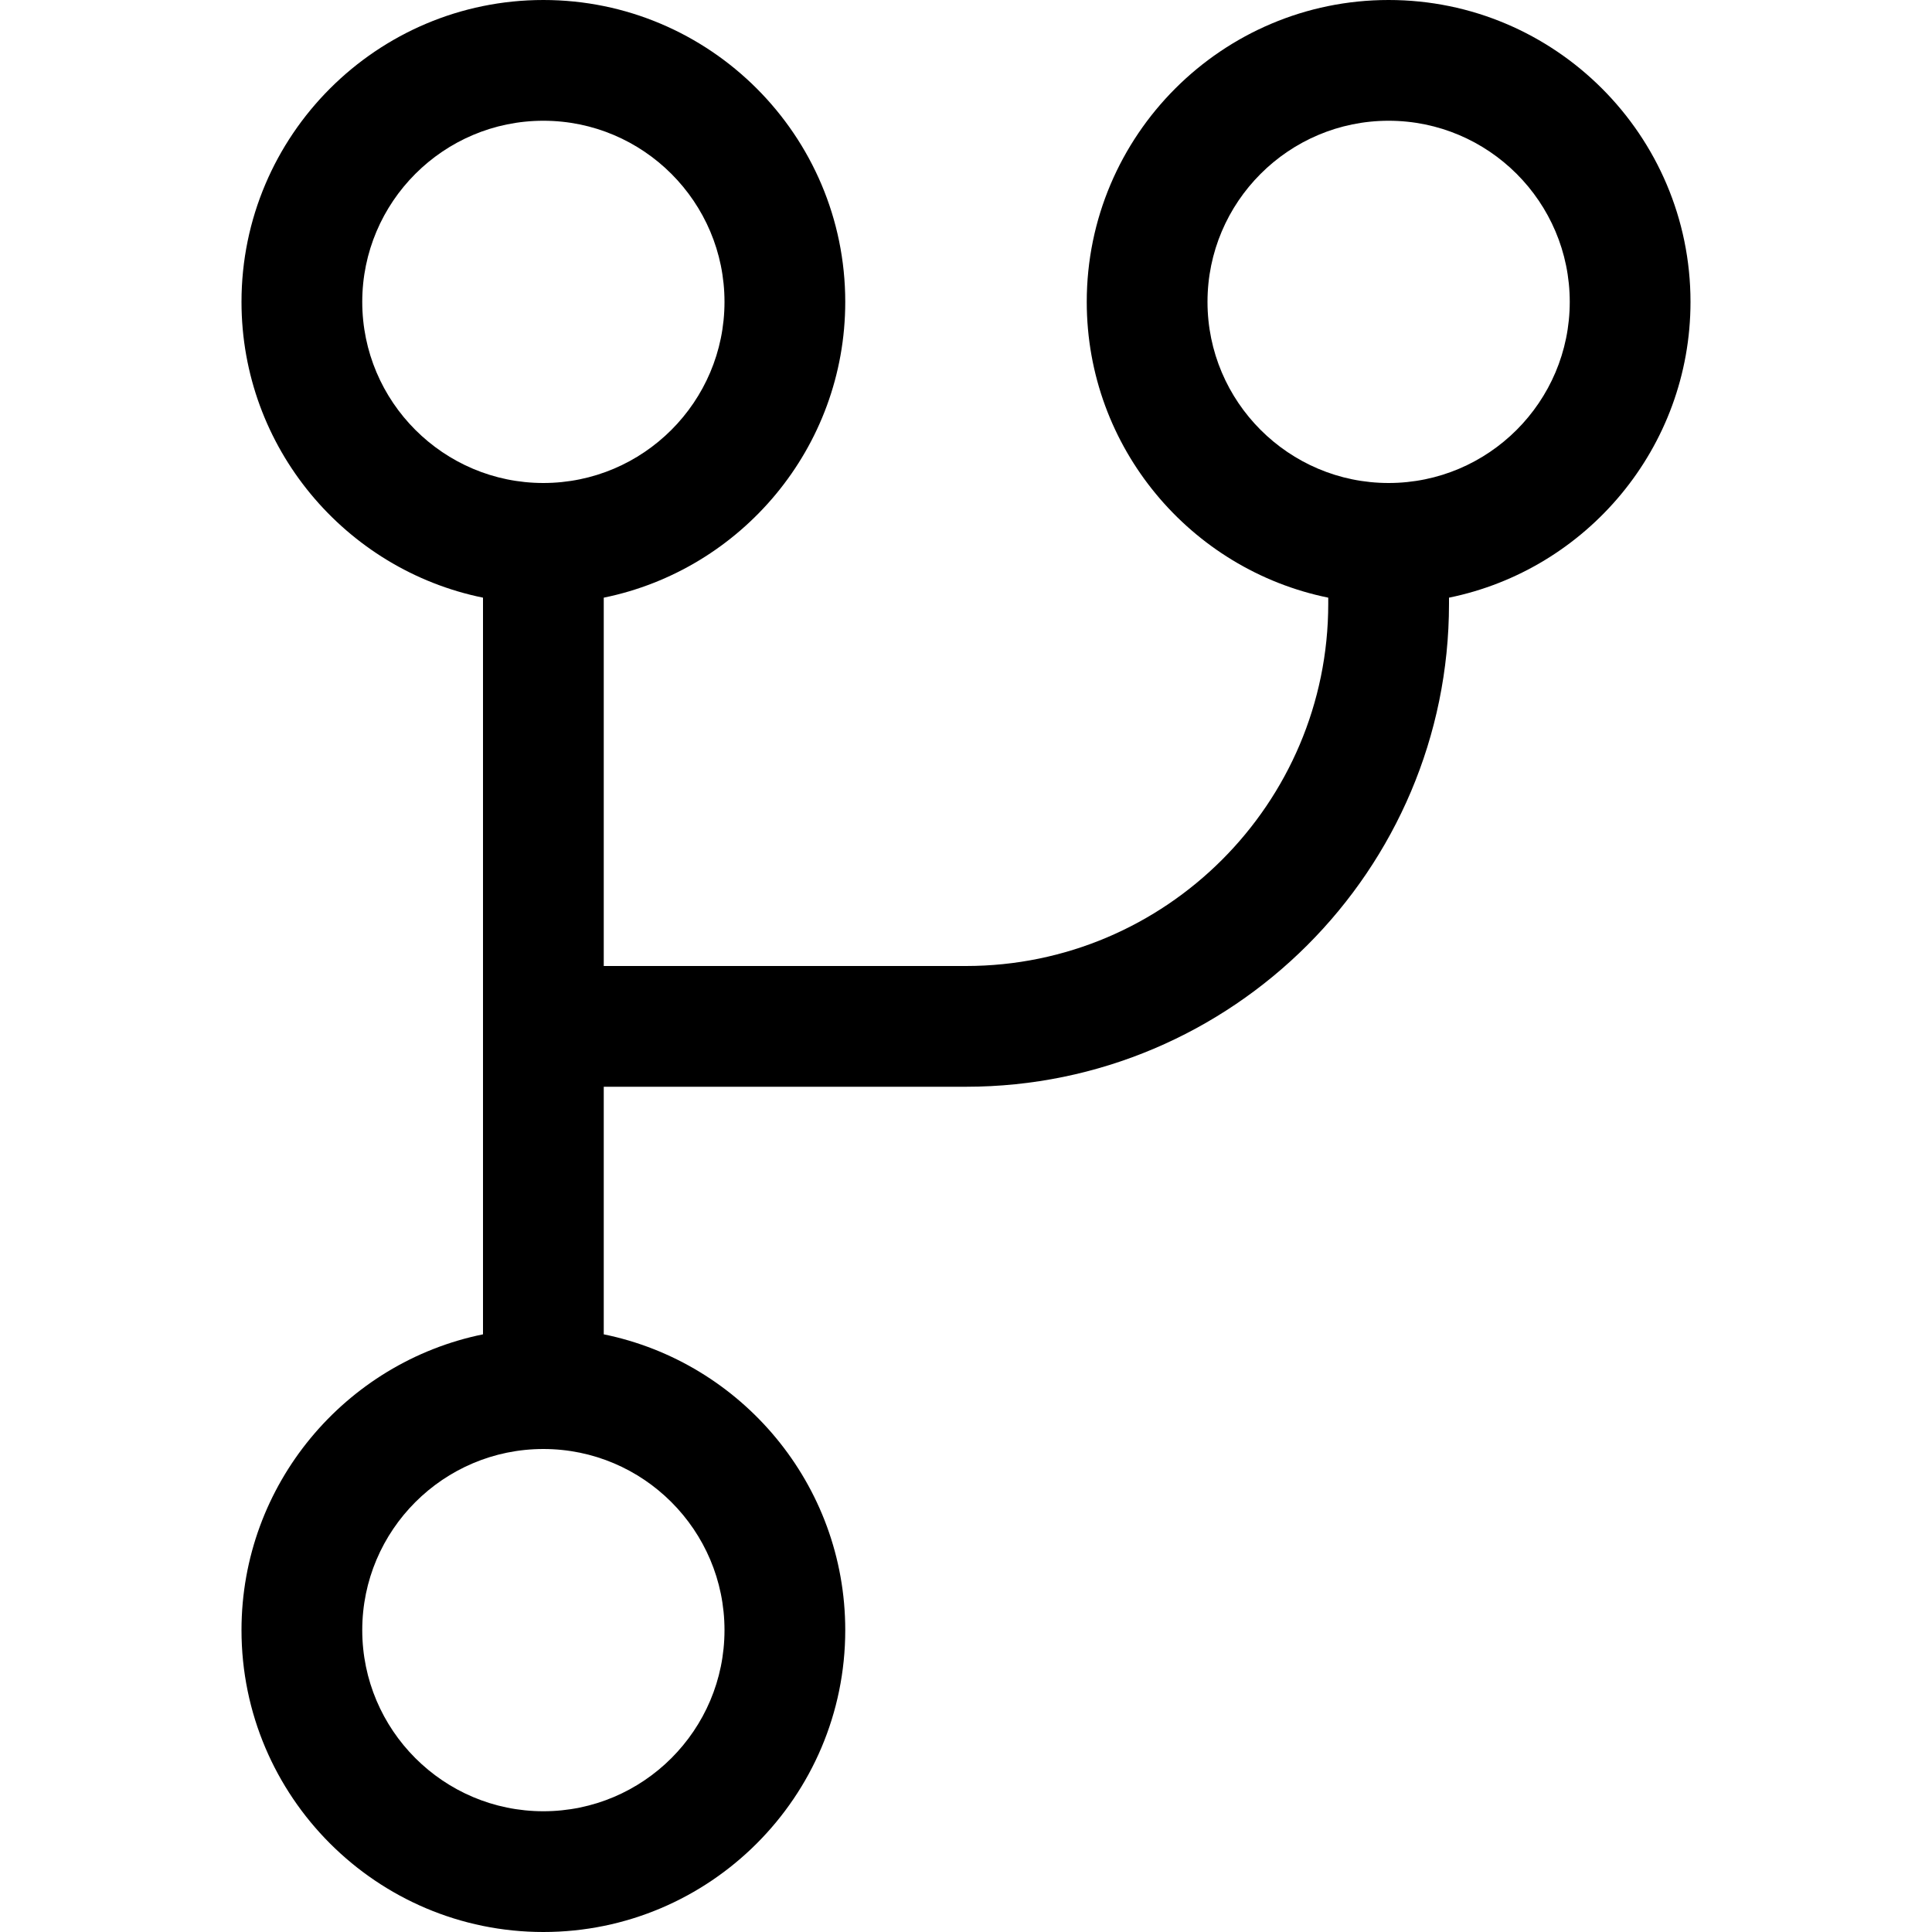 <?xml version="1.0" encoding="utf-8"?>
<!-- Generator: Adobe Illustrator 21.0.0, SVG Export Plug-In . SVG Version: 6.00 Build 0)  -->
<svg version="1.1" id="圖層_1" xmlns="http://www.w3.org/2000/svg" xmlns:xlink="http://www.w3.org/1999/xlink" x="0px" y="0px"
	 viewBox="0 0 80 80" enable-background="new 0 0 80 80" xml:space="preserve">
<path d="M70,12.5C70,5.607,64.393,0,57.5,0S45,5.607,45,12.5c0,6.037,4.301,11.087,10,12.248V25
	c0,8.271-6.729,15-15,15H25V24.748C30.699,23.587,35,18.537,35,12.5C35,5.607,29.393,0,22.5,0
	S10,5.607,10,12.5c0,6.037,4.301,11.087,10,12.248v30.504C14.301,56.413,10,61.463,10,67.5
	C10,74.393,15.607,80,22.5,80S35,74.393,35,67.5c0-6.037-4.301-11.087-10-12.248V45h15
	c11.028,0,20-8.972,20-20v-0.252C65.699,23.587,70,18.537,70,12.5z M15,12.5C15,8.364,18.364,5,22.5,5
	S30,8.364,30,12.5S26.636,20,22.5,20S15,16.636,15,12.5z M30,67.5c0,4.136-3.364,7.5-7.5,7.5S15,71.636,15,67.5
	s3.364-7.5,7.5-7.5S30,63.364,30,67.5z M57.5,20c-4.136,0-7.5-3.364-7.5-7.5S53.364,5,57.5,5S65,8.364,65,12.5
	S61.636,20,57.5,20z"/>
</svg>

